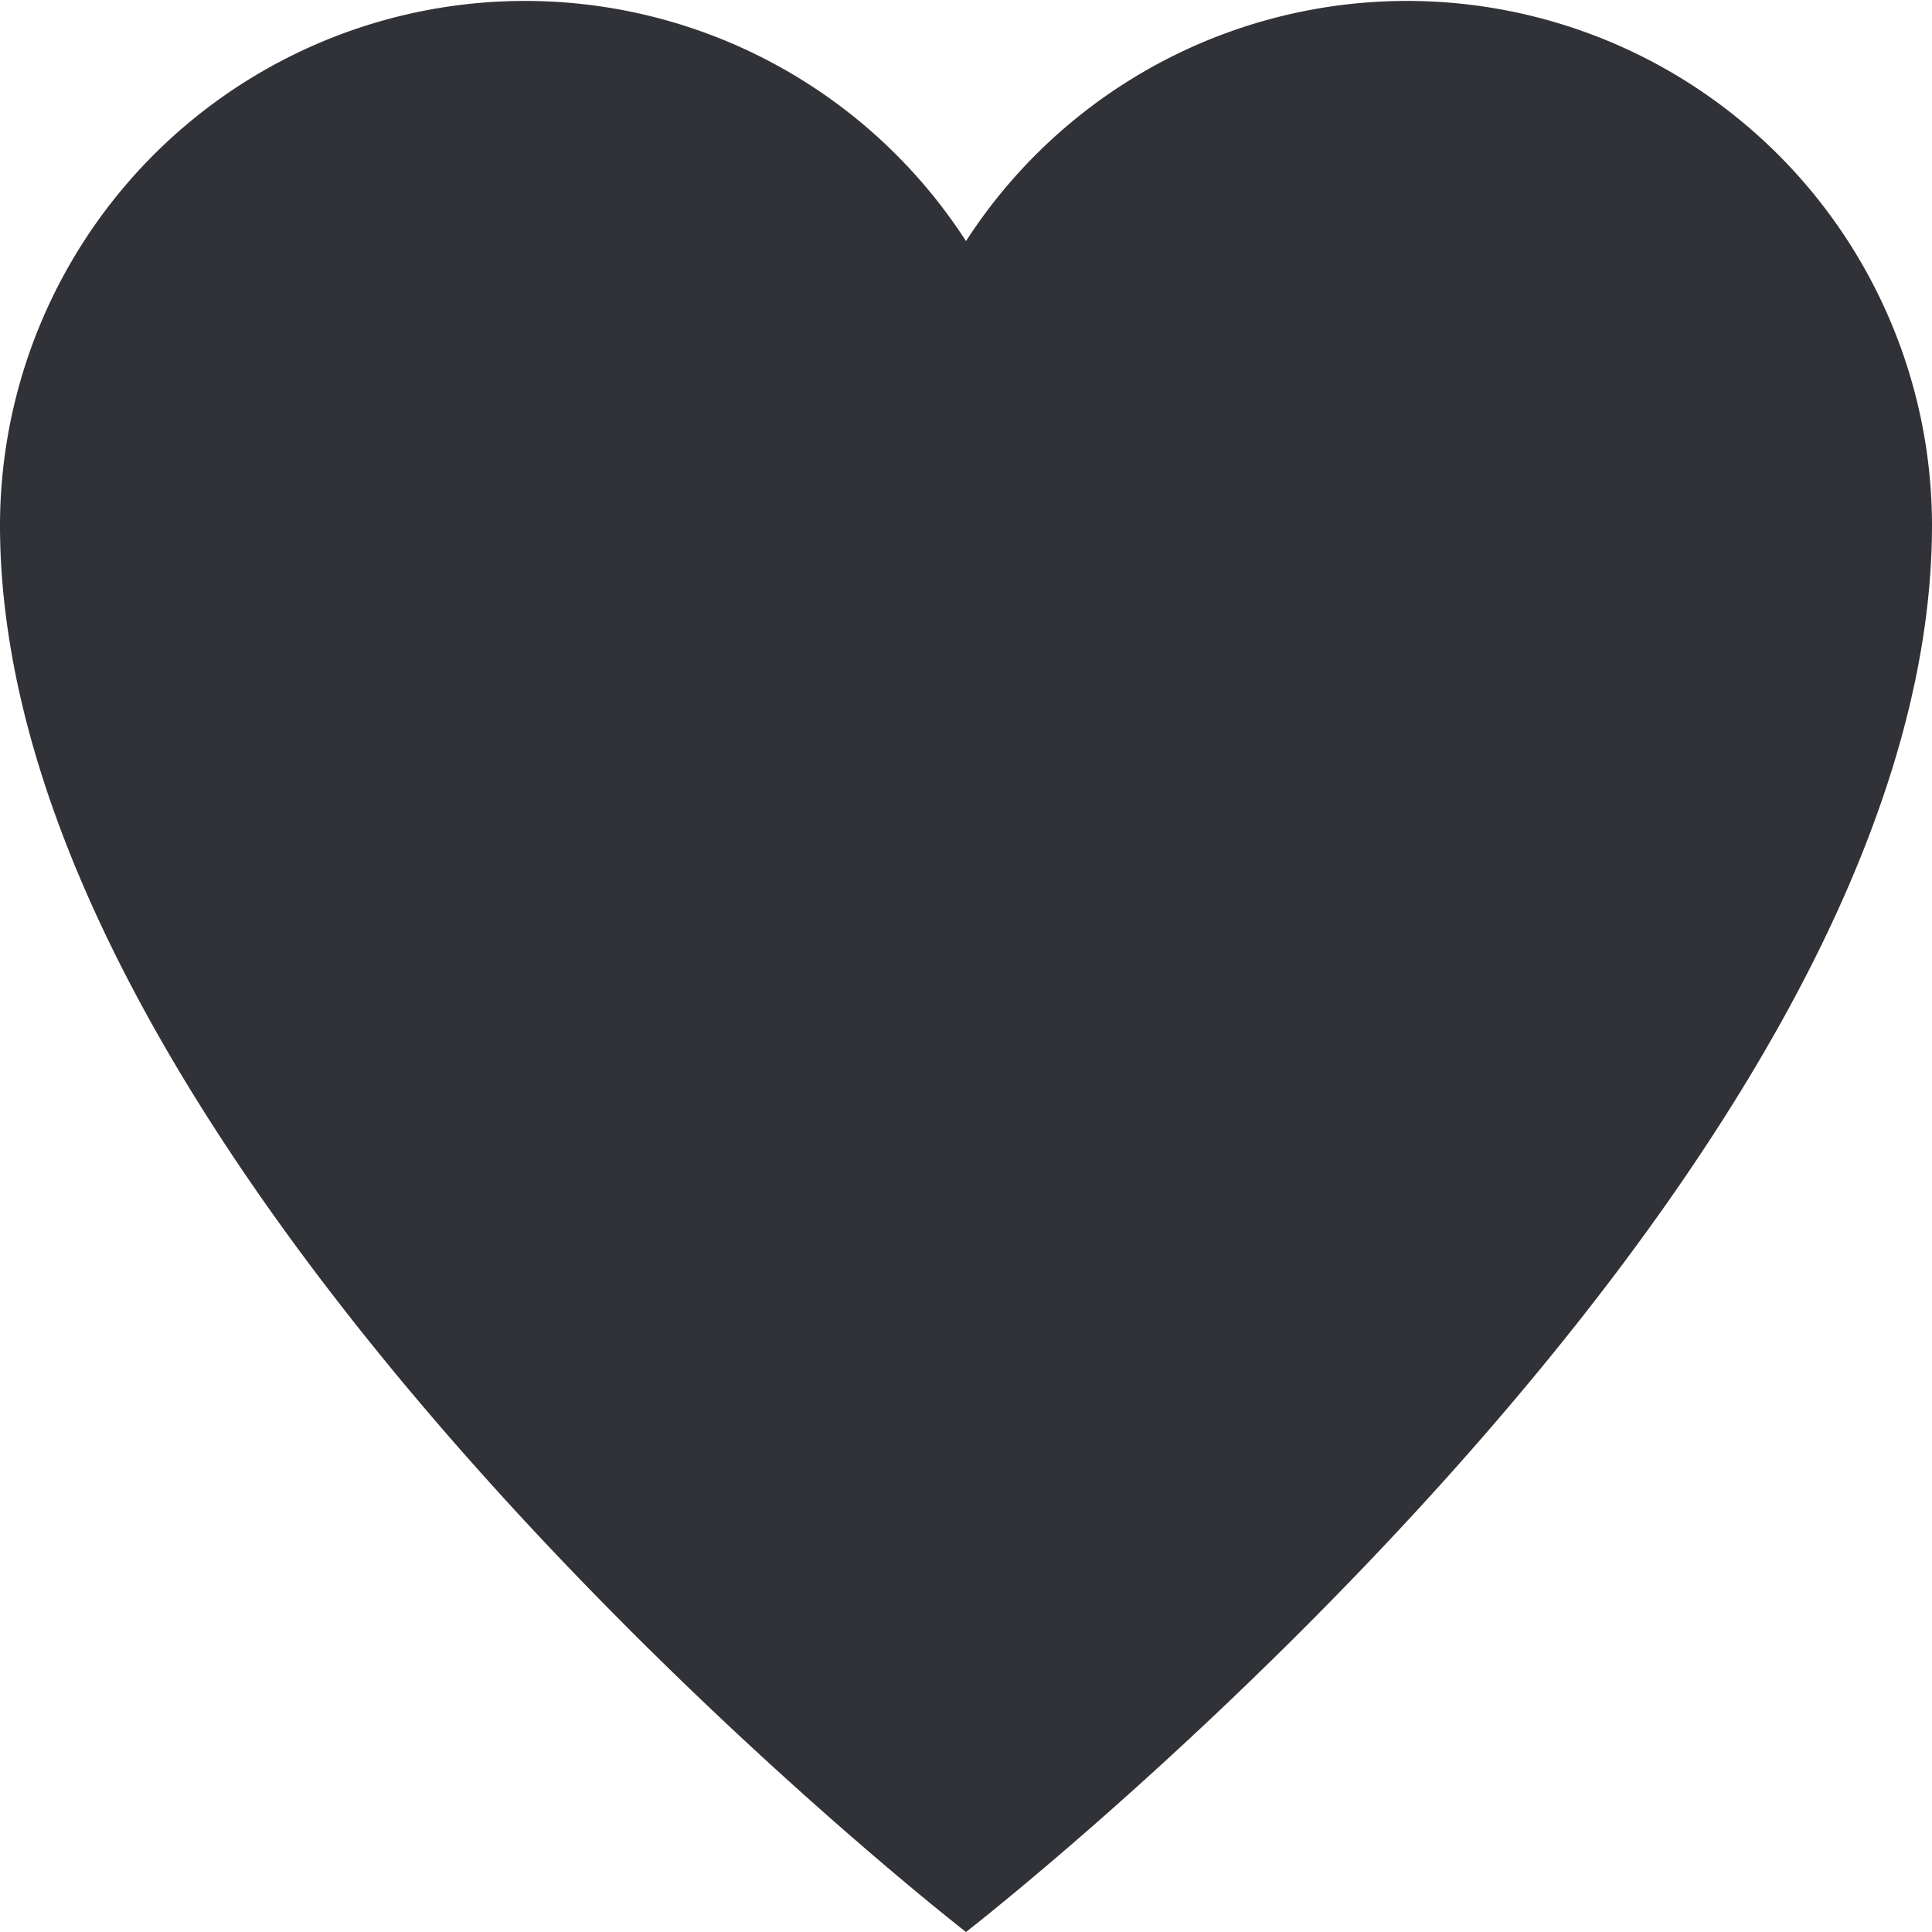 <?xml version="1.0" encoding="utf-8"?><svg xmlns="http://www.w3.org/2000/svg" viewBox="0 0 23 23"><defs><style>.cls-1{fill:#303237;}</style></defs><title>love-gr</title><g id="Layer_2" data-name="Layer 2"><g id="Heart"><g id="_Group_" data-name="&lt;Group&gt;"><path id="_Path_" data-name="&lt;Path&gt;" class="cls-1" d="M11.5,23S0,14.08,0,6.25A6.25,6.25,0,0,1,11.5,2.87,6.25,6.25,0,0,1,23,6.25C23,14.08,11.5,23,11.5,23Z"/></g></g></g></svg>